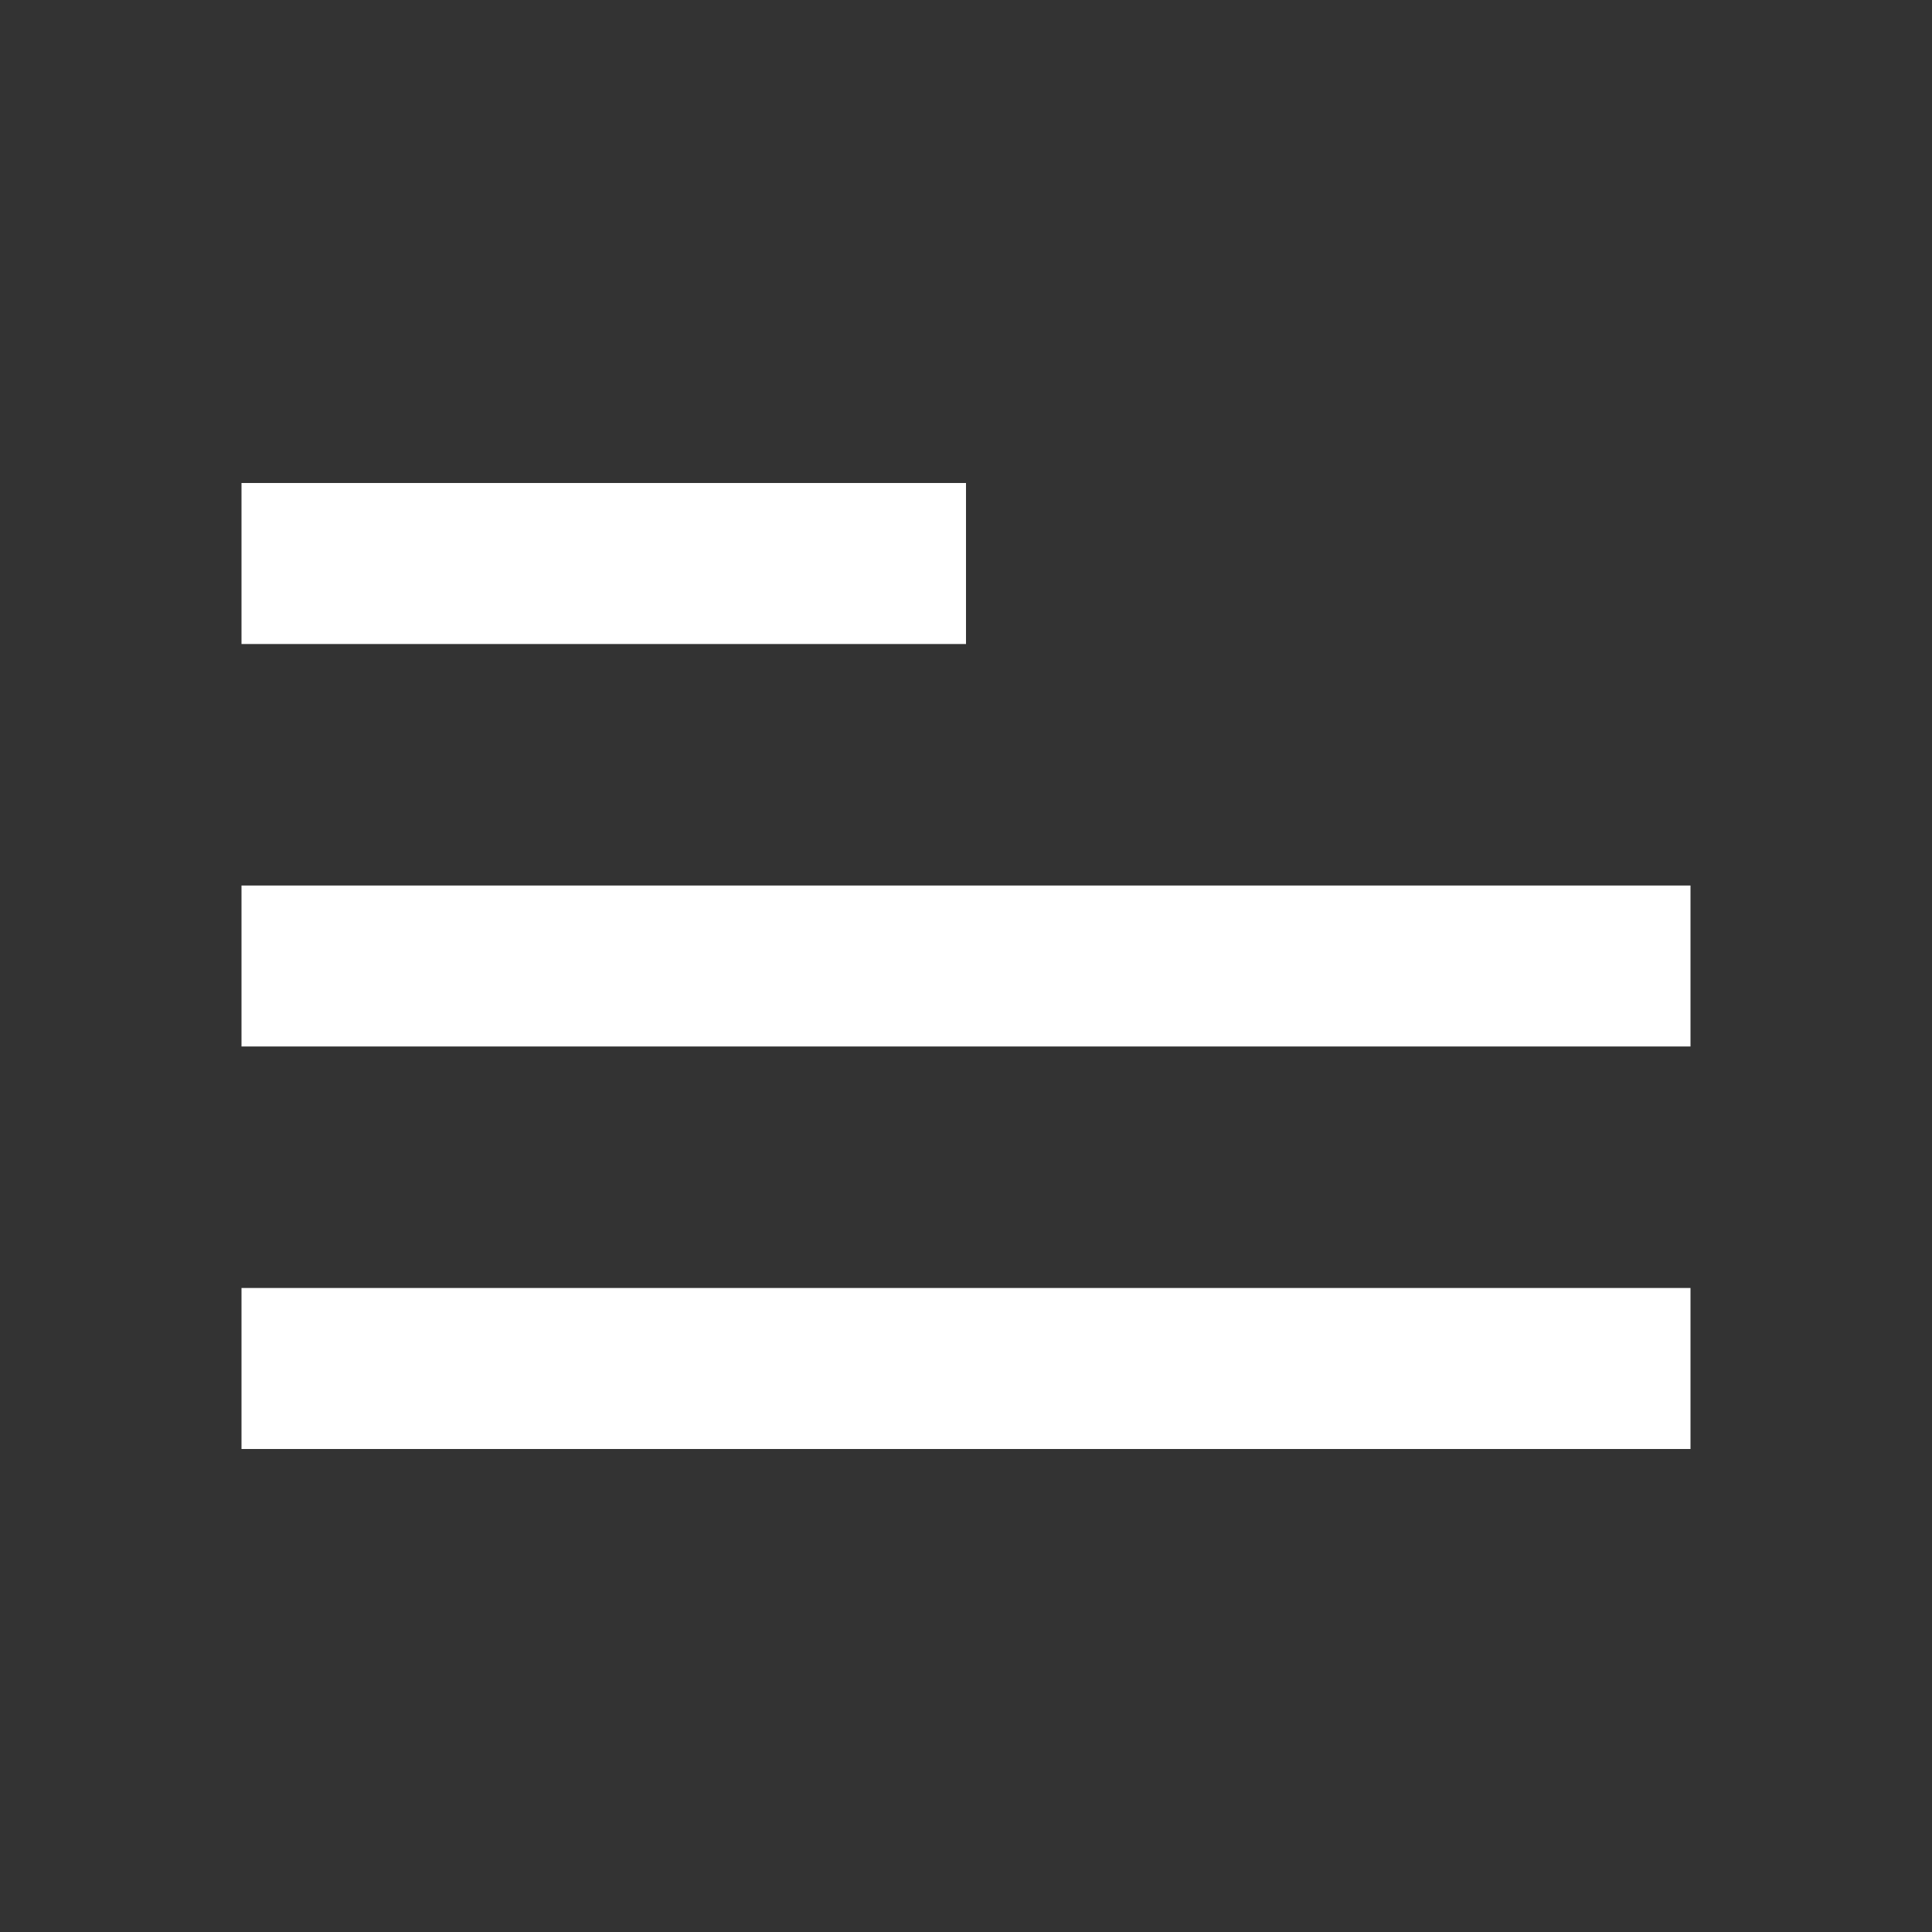 <svg width="50" height="50" viewBox="0 0 50 50" fill="none" xmlns="http://www.w3.org/2000/svg">
<rect x="0" y="0" width="50" height="50" fill="#333333" stroke="none"/>
<path d="M6.25 12.5H25V16.667H6.25V12.5ZM6.25 22.917L43.75 22.917V27.083L6.25 27.083V22.917ZM6.25 33.333L43.75 33.333V37.5L6.25 37.5V33.333Z" fill="white"/>
</svg>
